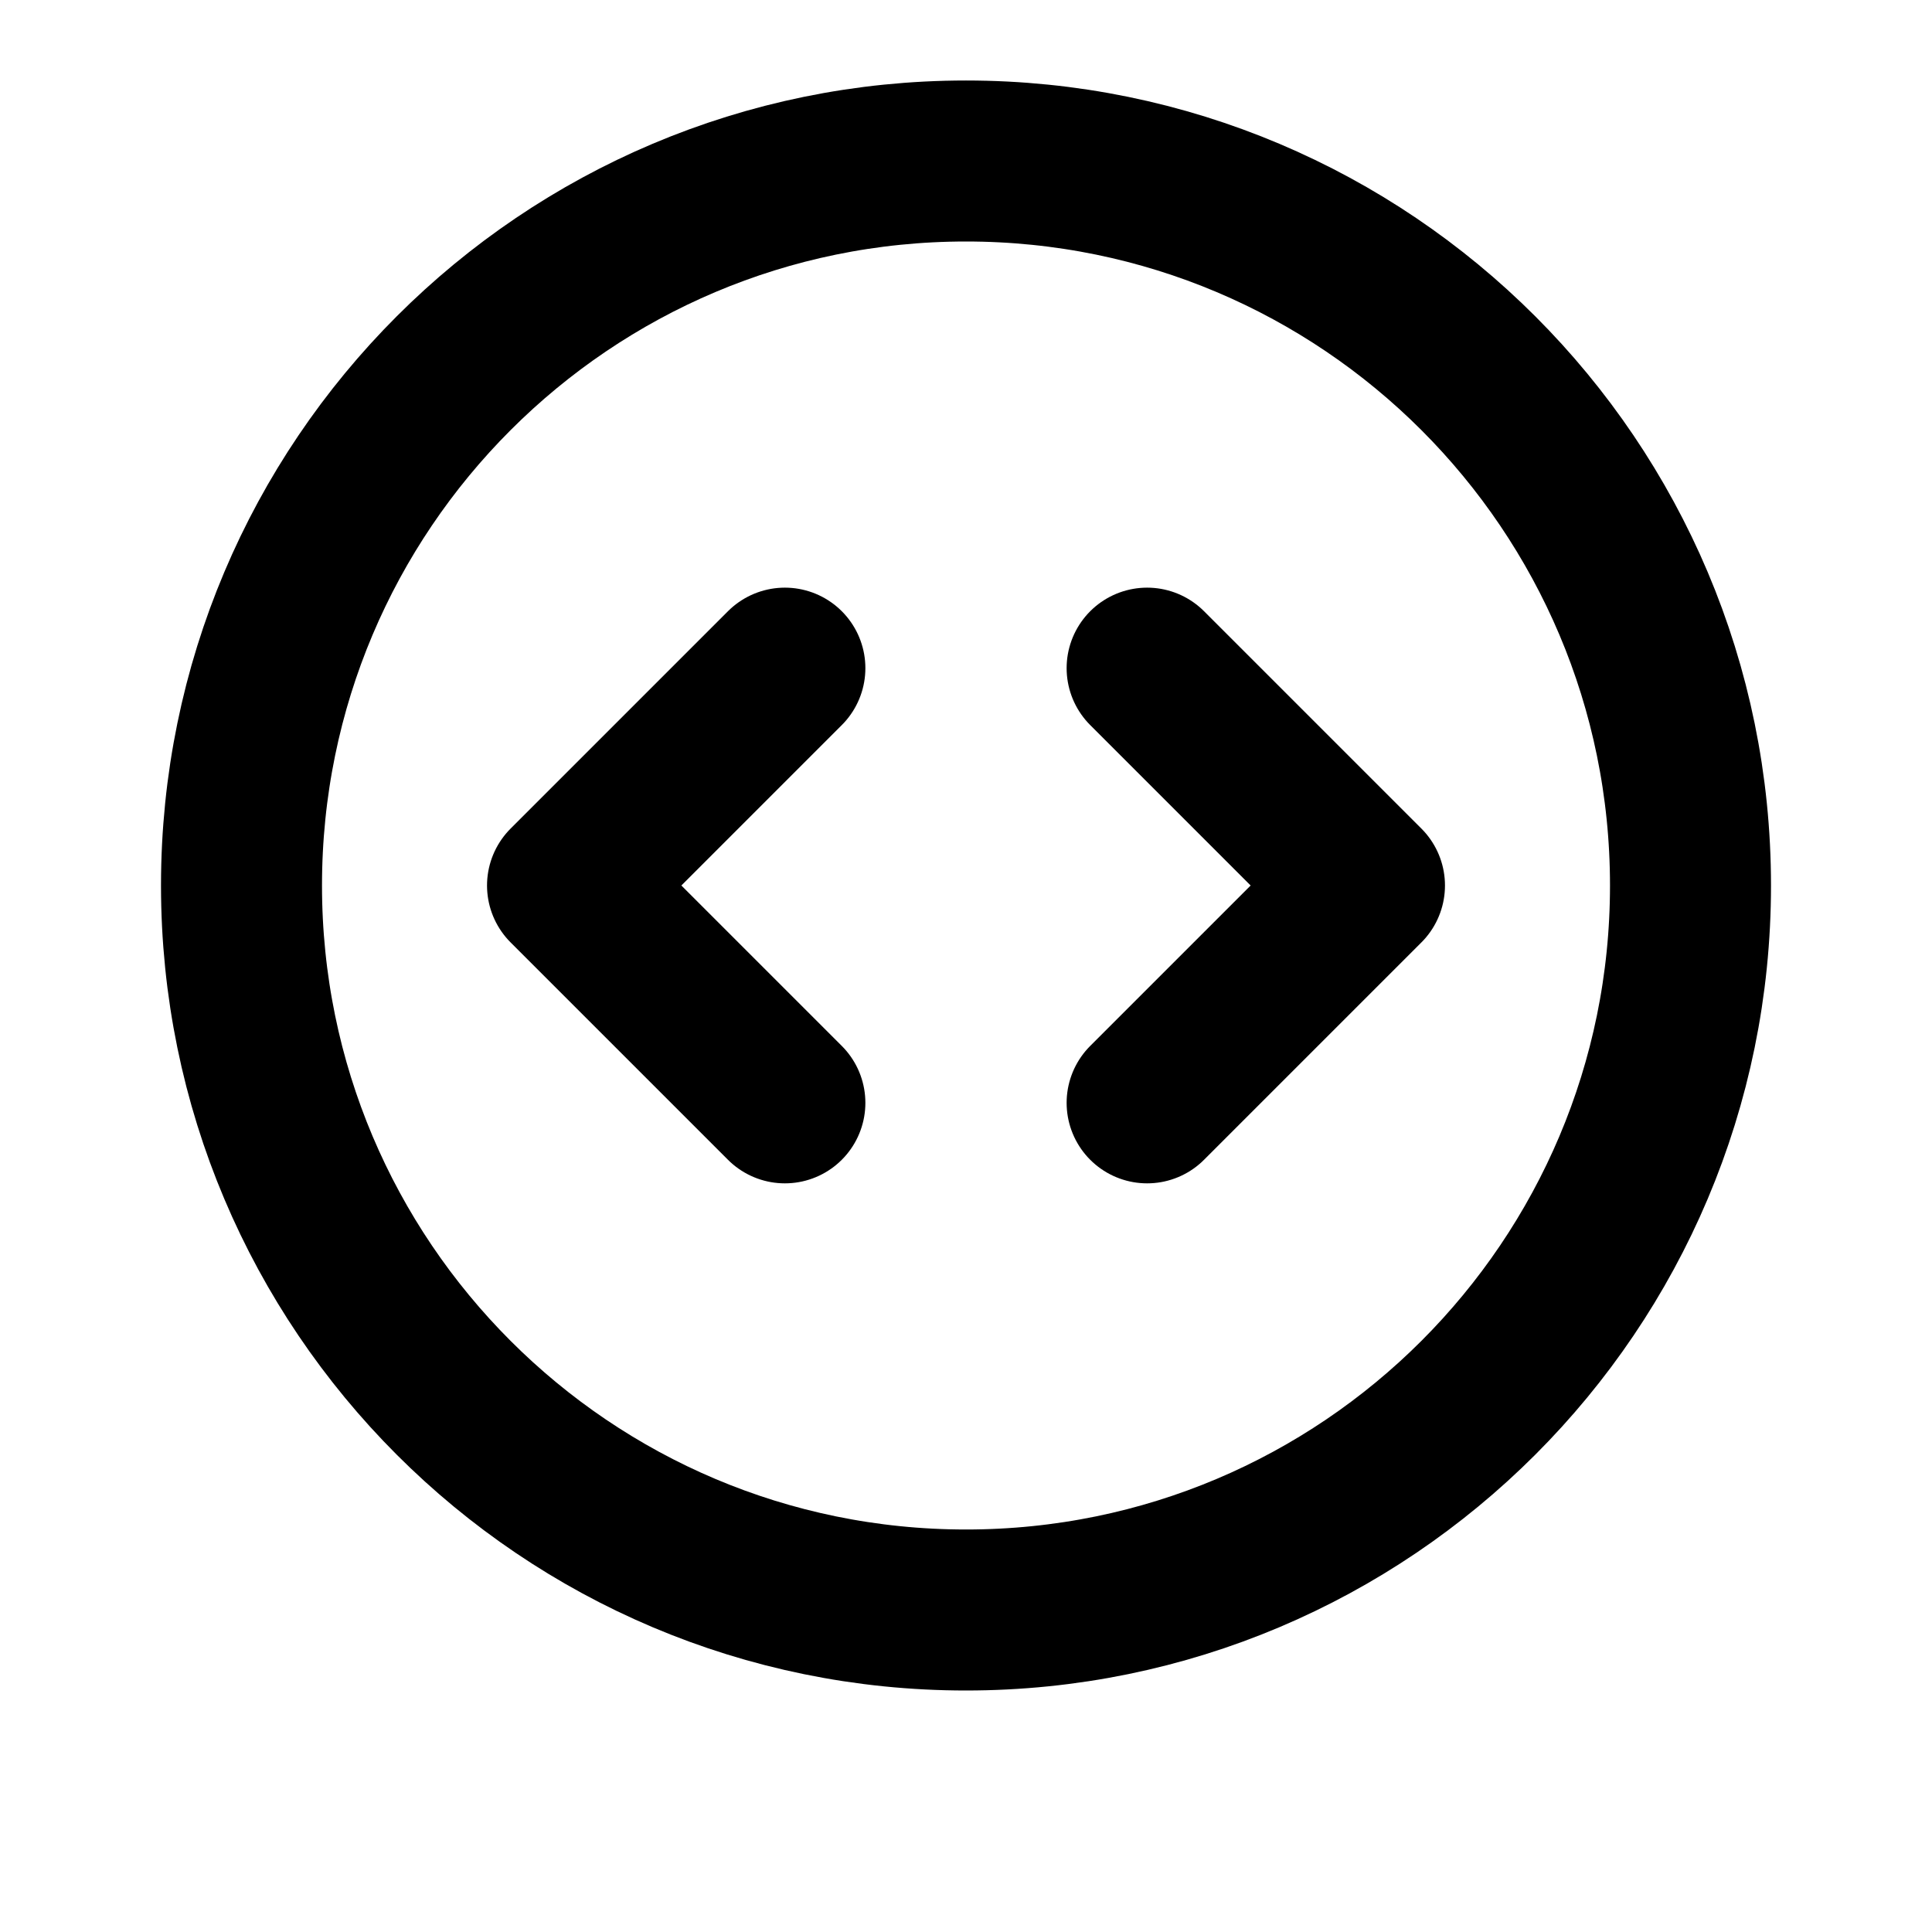 <svg viewBox="0 0 24 24" fill="none" xmlns="http://www.w3.org/2000/svg">
<path d="M14.25 13.7L16.95 11L14.25 8.3M9.75 8.3L7.05 11L9.75 13.7M21 11C21 15.971 16.971 20 12 20C7.029 20 3 15.971 3 11C3 6.029 7.029 2 12 2C16.971 2 21 6.029 21 11Z" stroke="black" stroke-width="2" stroke-linecap="round" stroke-linejoin="round"/>
</svg>